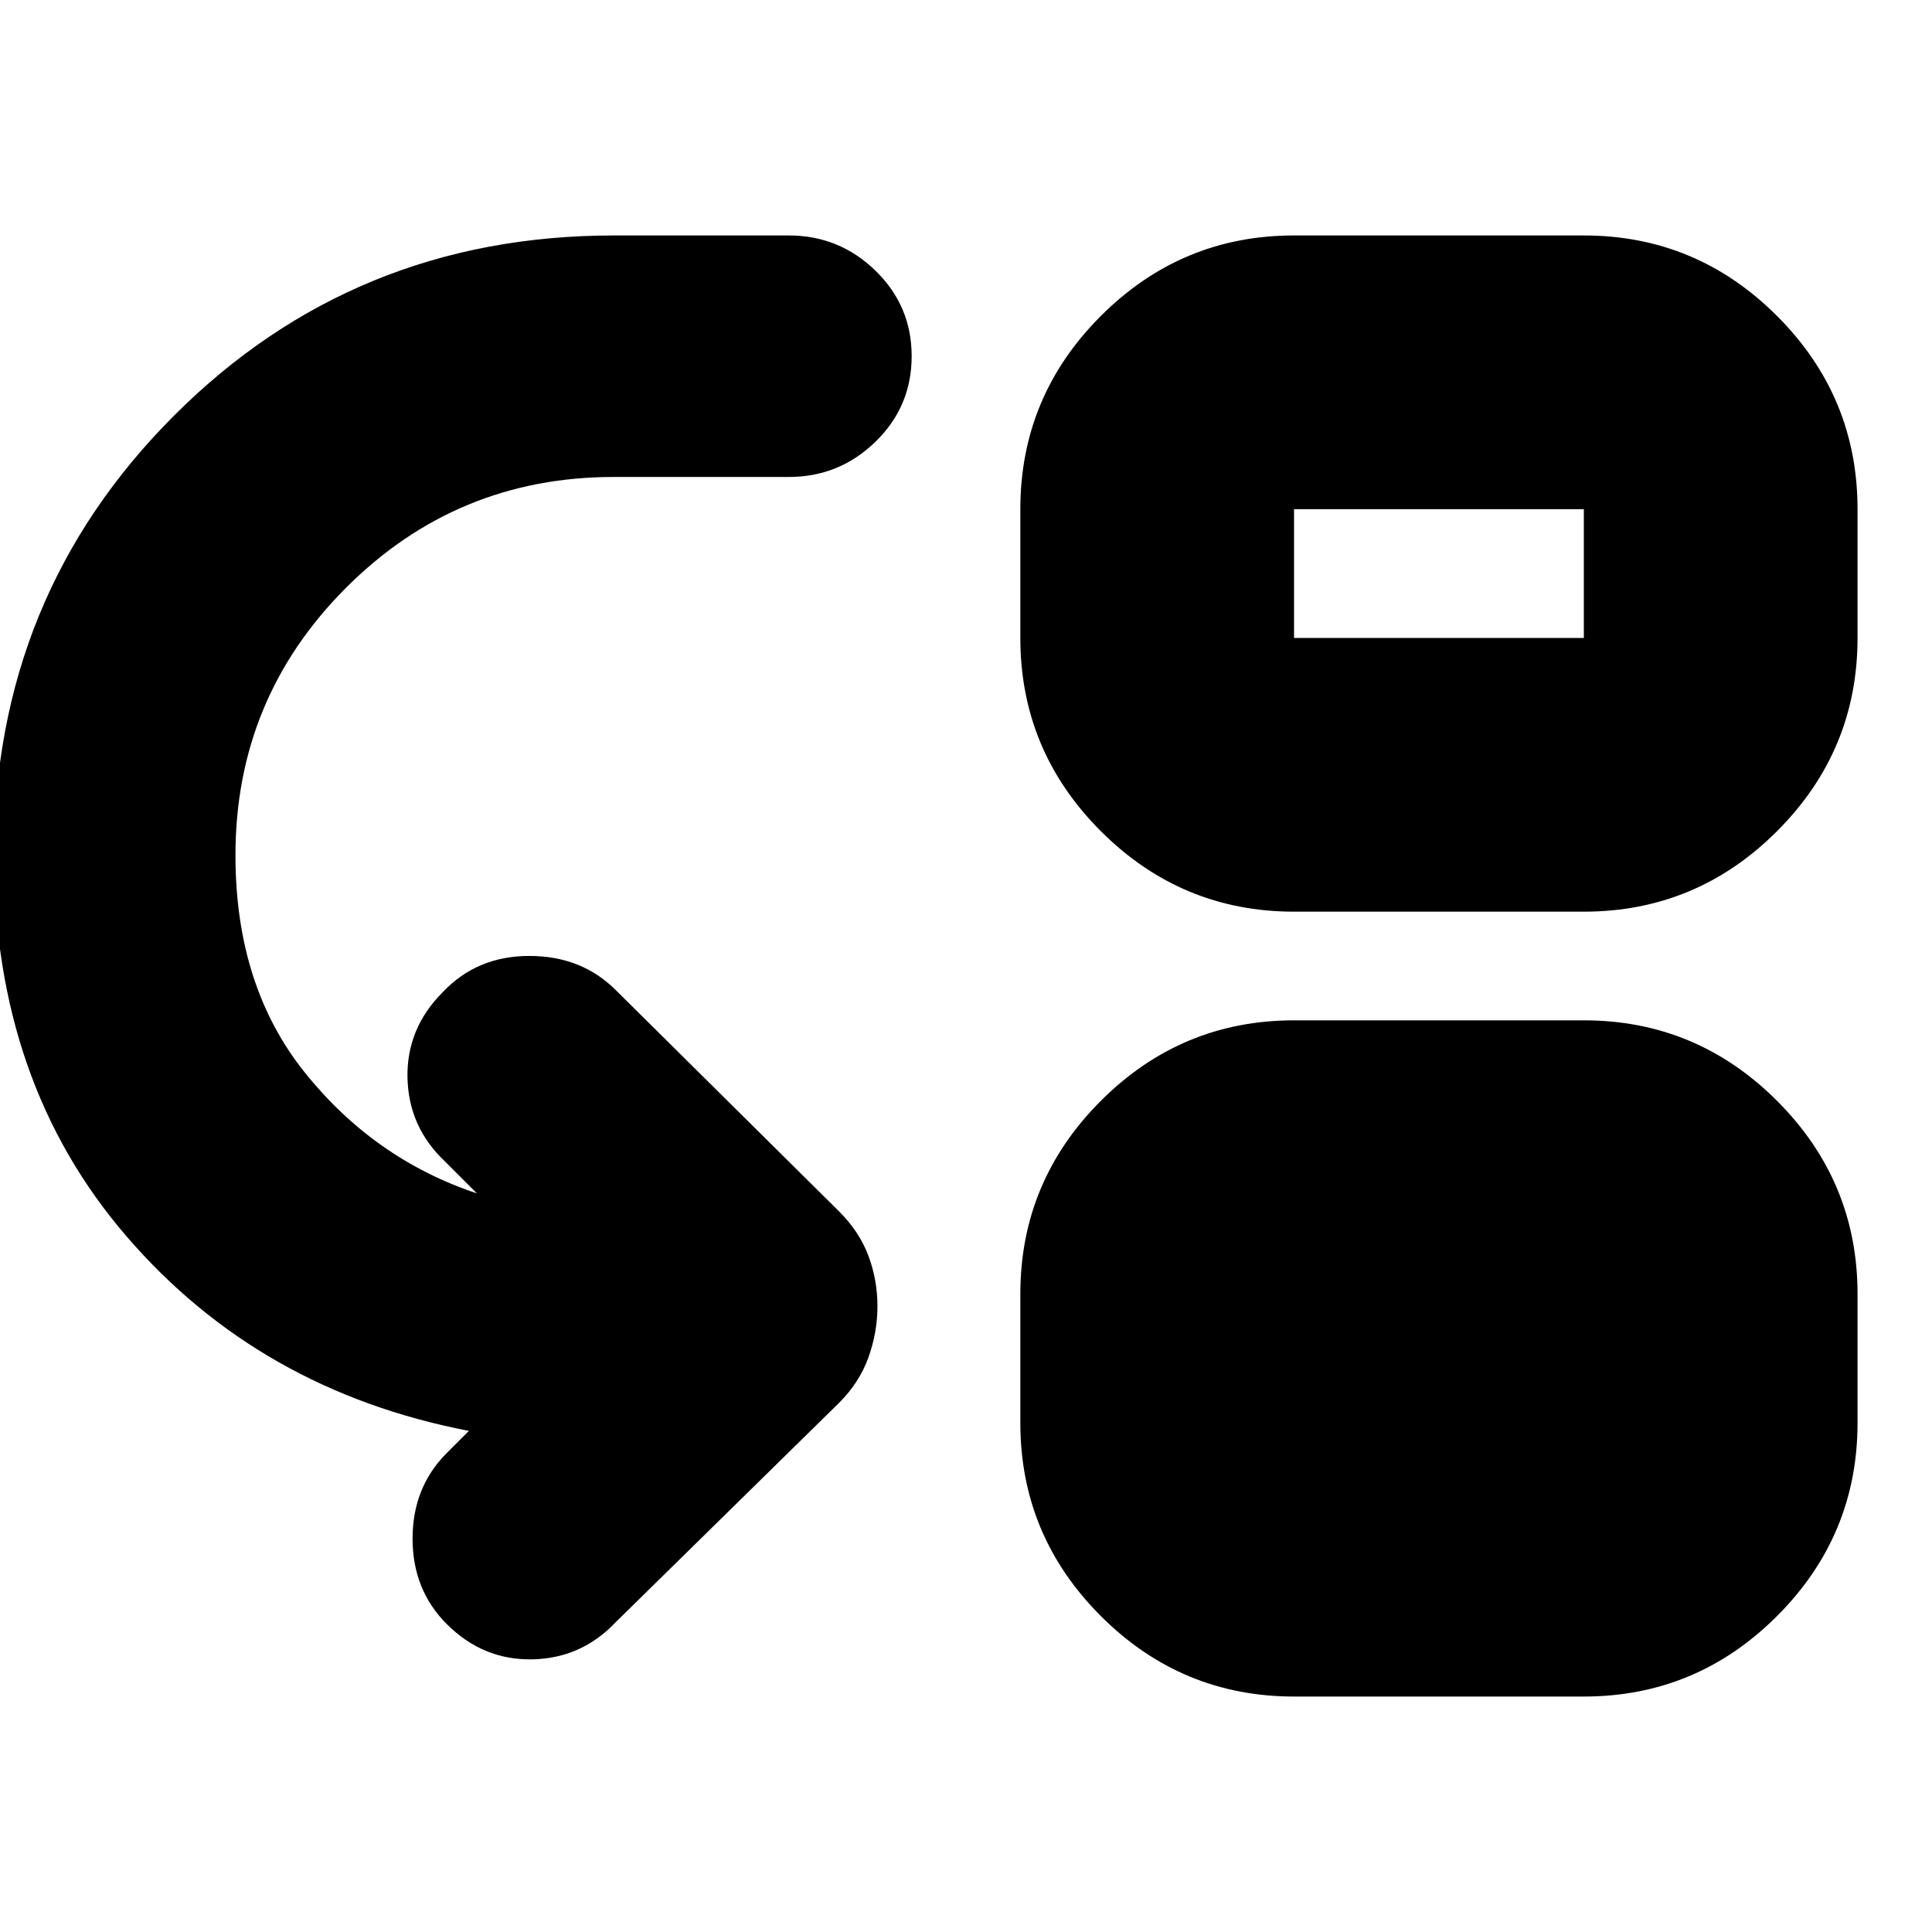 <svg xmlns="http://www.w3.org/2000/svg" height="24" width="24"><path d="M5.55 20.175q-.425-.425-.425-1.062 0-.638.425-1.063l.275-.275q-2.6-.5-4.25-2.413-1.65-1.912-1.65-4.737 0-3.225 2.238-5.463Q4.4 2.925 7.625 2.925H9.8q.625 0 1.075.437.45.438.45 1.063t-.45 1.063q-.45.437-1.075.437H7.625q-1.95 0-3.325 1.375-1.375 1.375-1.375 3.325 0 1.625.863 2.7.862 1.075 2.137 1.5l-.4-.4q-.45-.425-.463-1.038-.012-.612.438-1.062.425-.45 1.075-.45.65 0 1.075.425l2.775 2.75q.25.25.363.55.112.3.112.625t-.112.638q-.113.312-.363.562L7.65 20.15q-.425.45-1.037.463-.613.012-1.063-.438Zm10.525-8.85q-1.4 0-2.4-1t-1-2.4v-1.6q0-1.4 1-2.4t2.4-1h3.6q1.4 0 2.4 1t1 2.4v1.6q0 1.4-1 2.4t-2.4 1Zm0-3.4h3.6v-1.6h-3.6Zm0 13.15q-1.4 0-2.4-1t-1-2.4v-1.6q0-1.4 1-2.4t2.4-1h3.6q1.4 0 2.4 1t1 2.4v1.6q0 1.4-1 2.4t-2.4 1Z"/></svg>